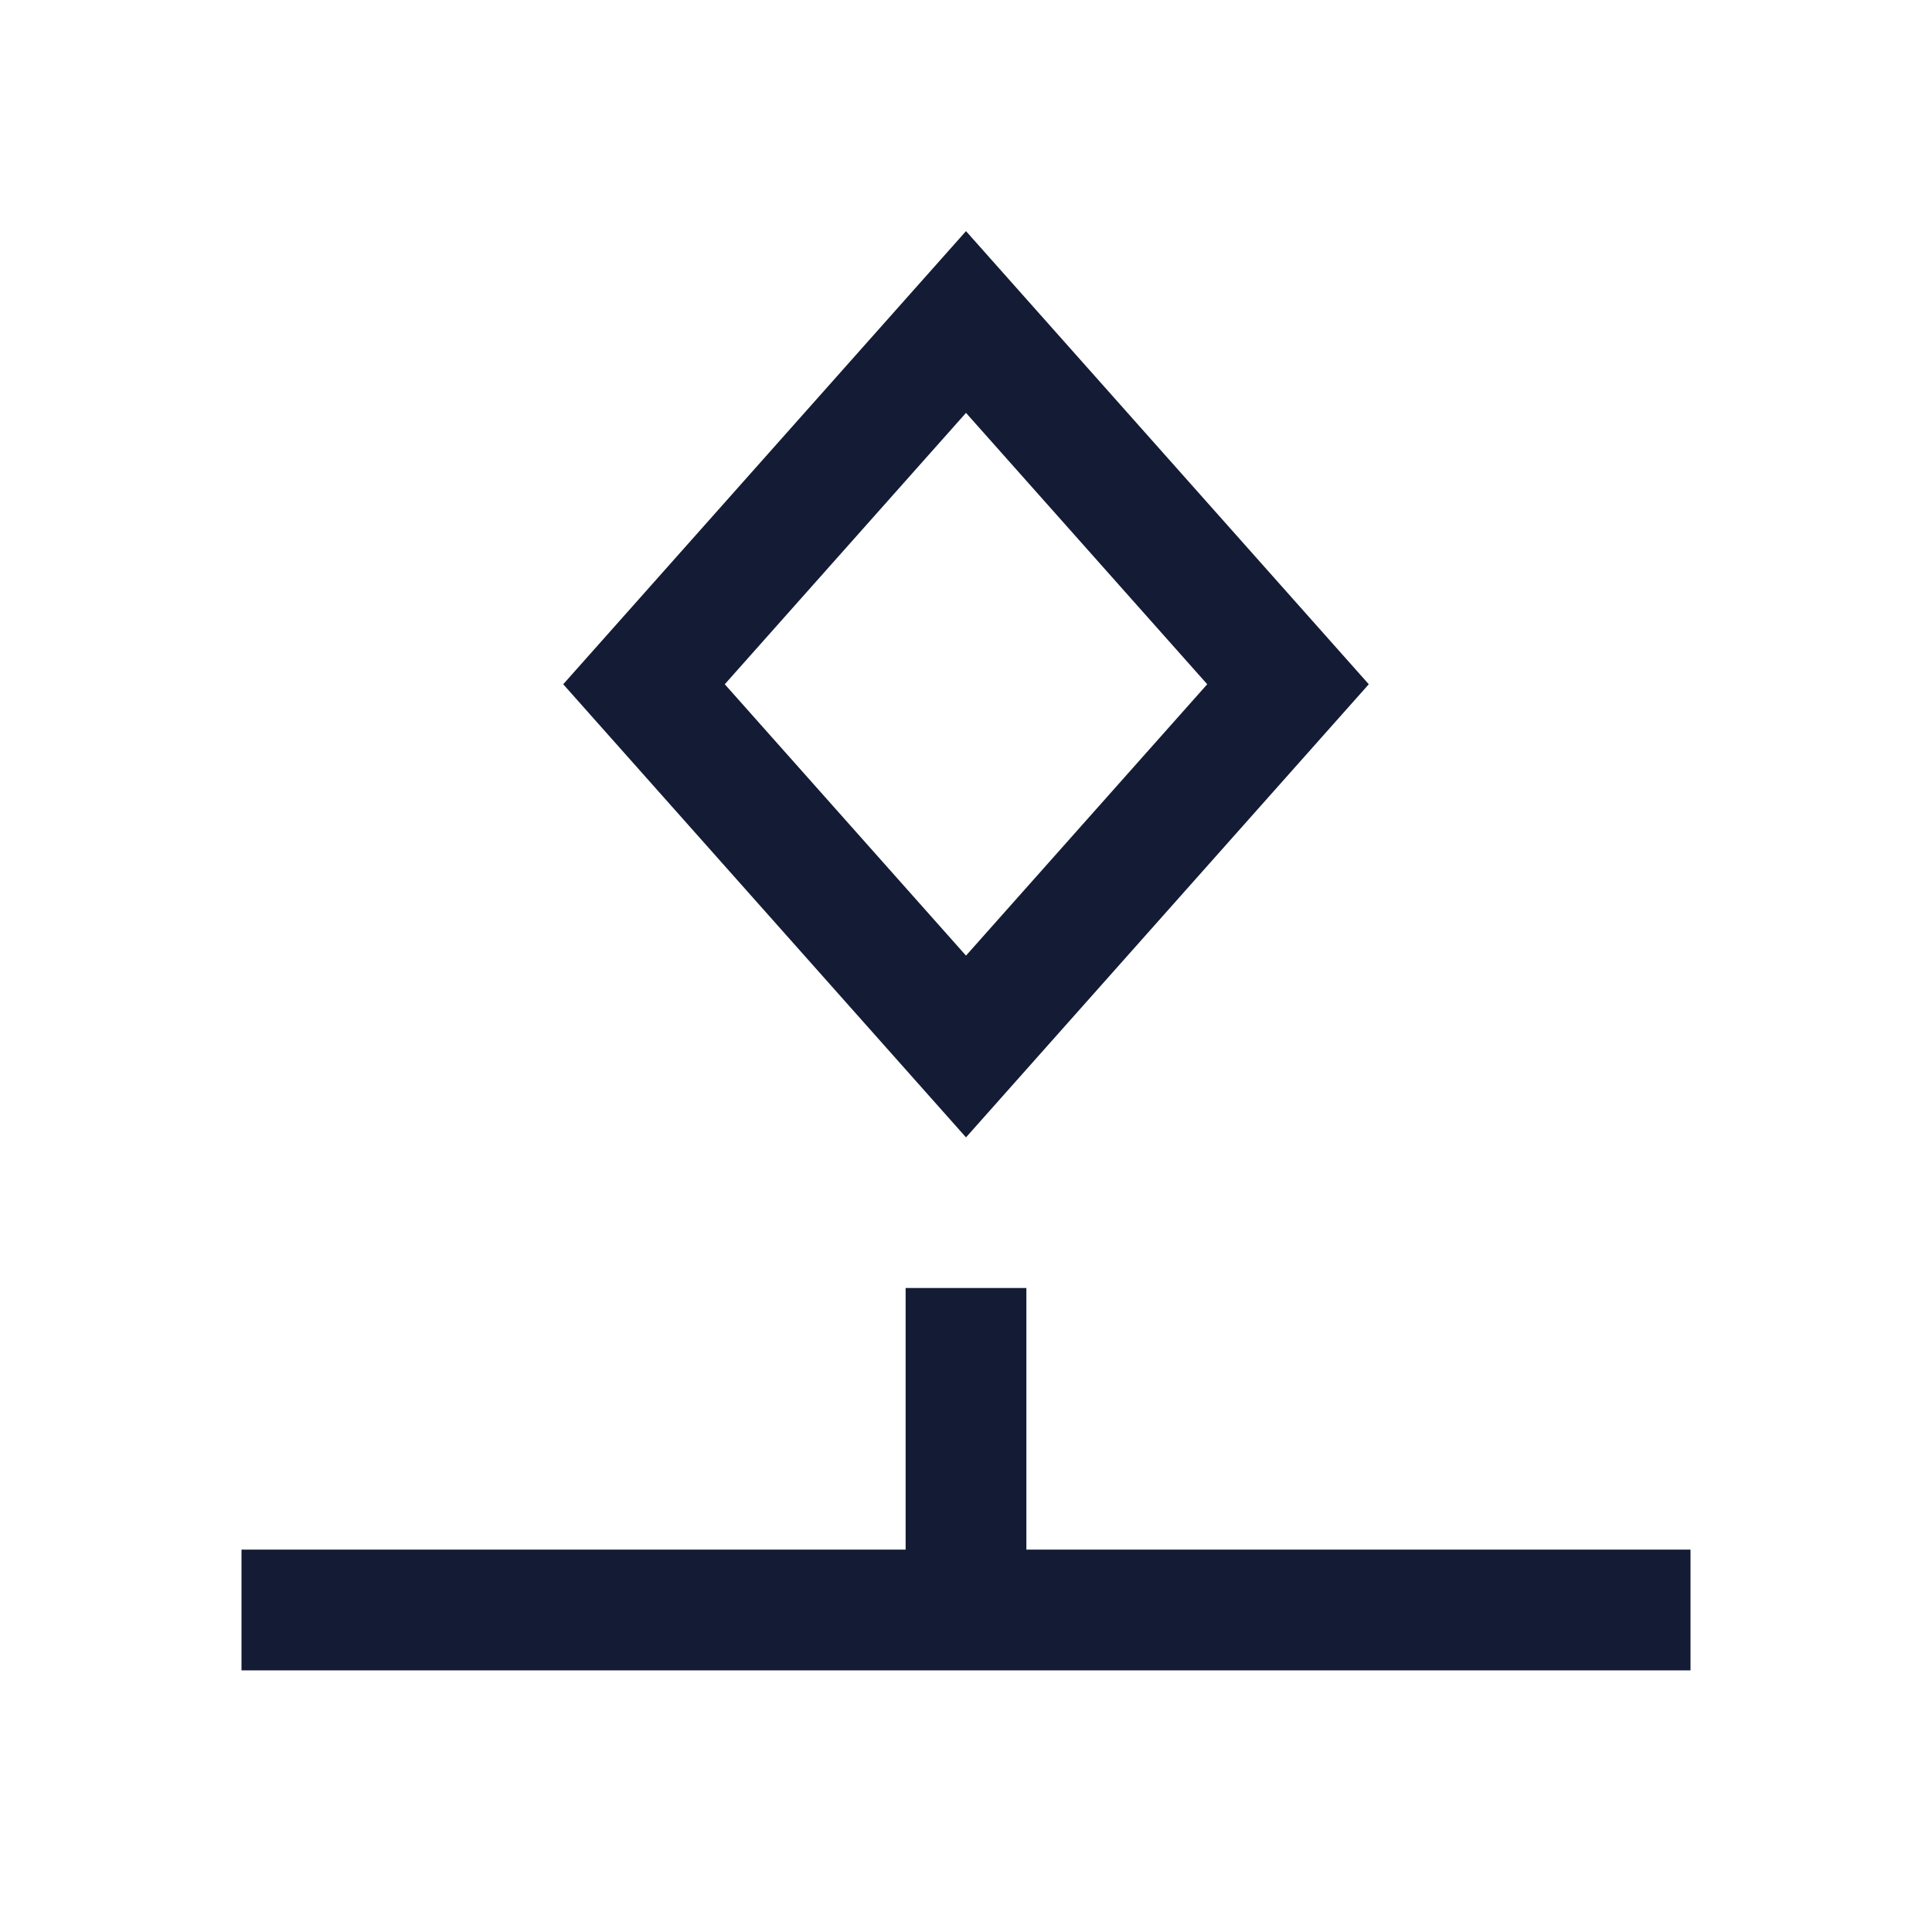 <svg width="24" height="24" viewBox="0 0 24 24" fill="none" xmlns="http://www.w3.org/2000/svg">
<path d="M8 8.5L12 4L16 8.5L12 13L8 8.5Z" stroke="#141B34" stroke-width="1.5"/>
<path d="M12 16V20M12 20L21 20M12 20L3 20" stroke="#141B34" stroke-width="1.5"/>
</svg>
